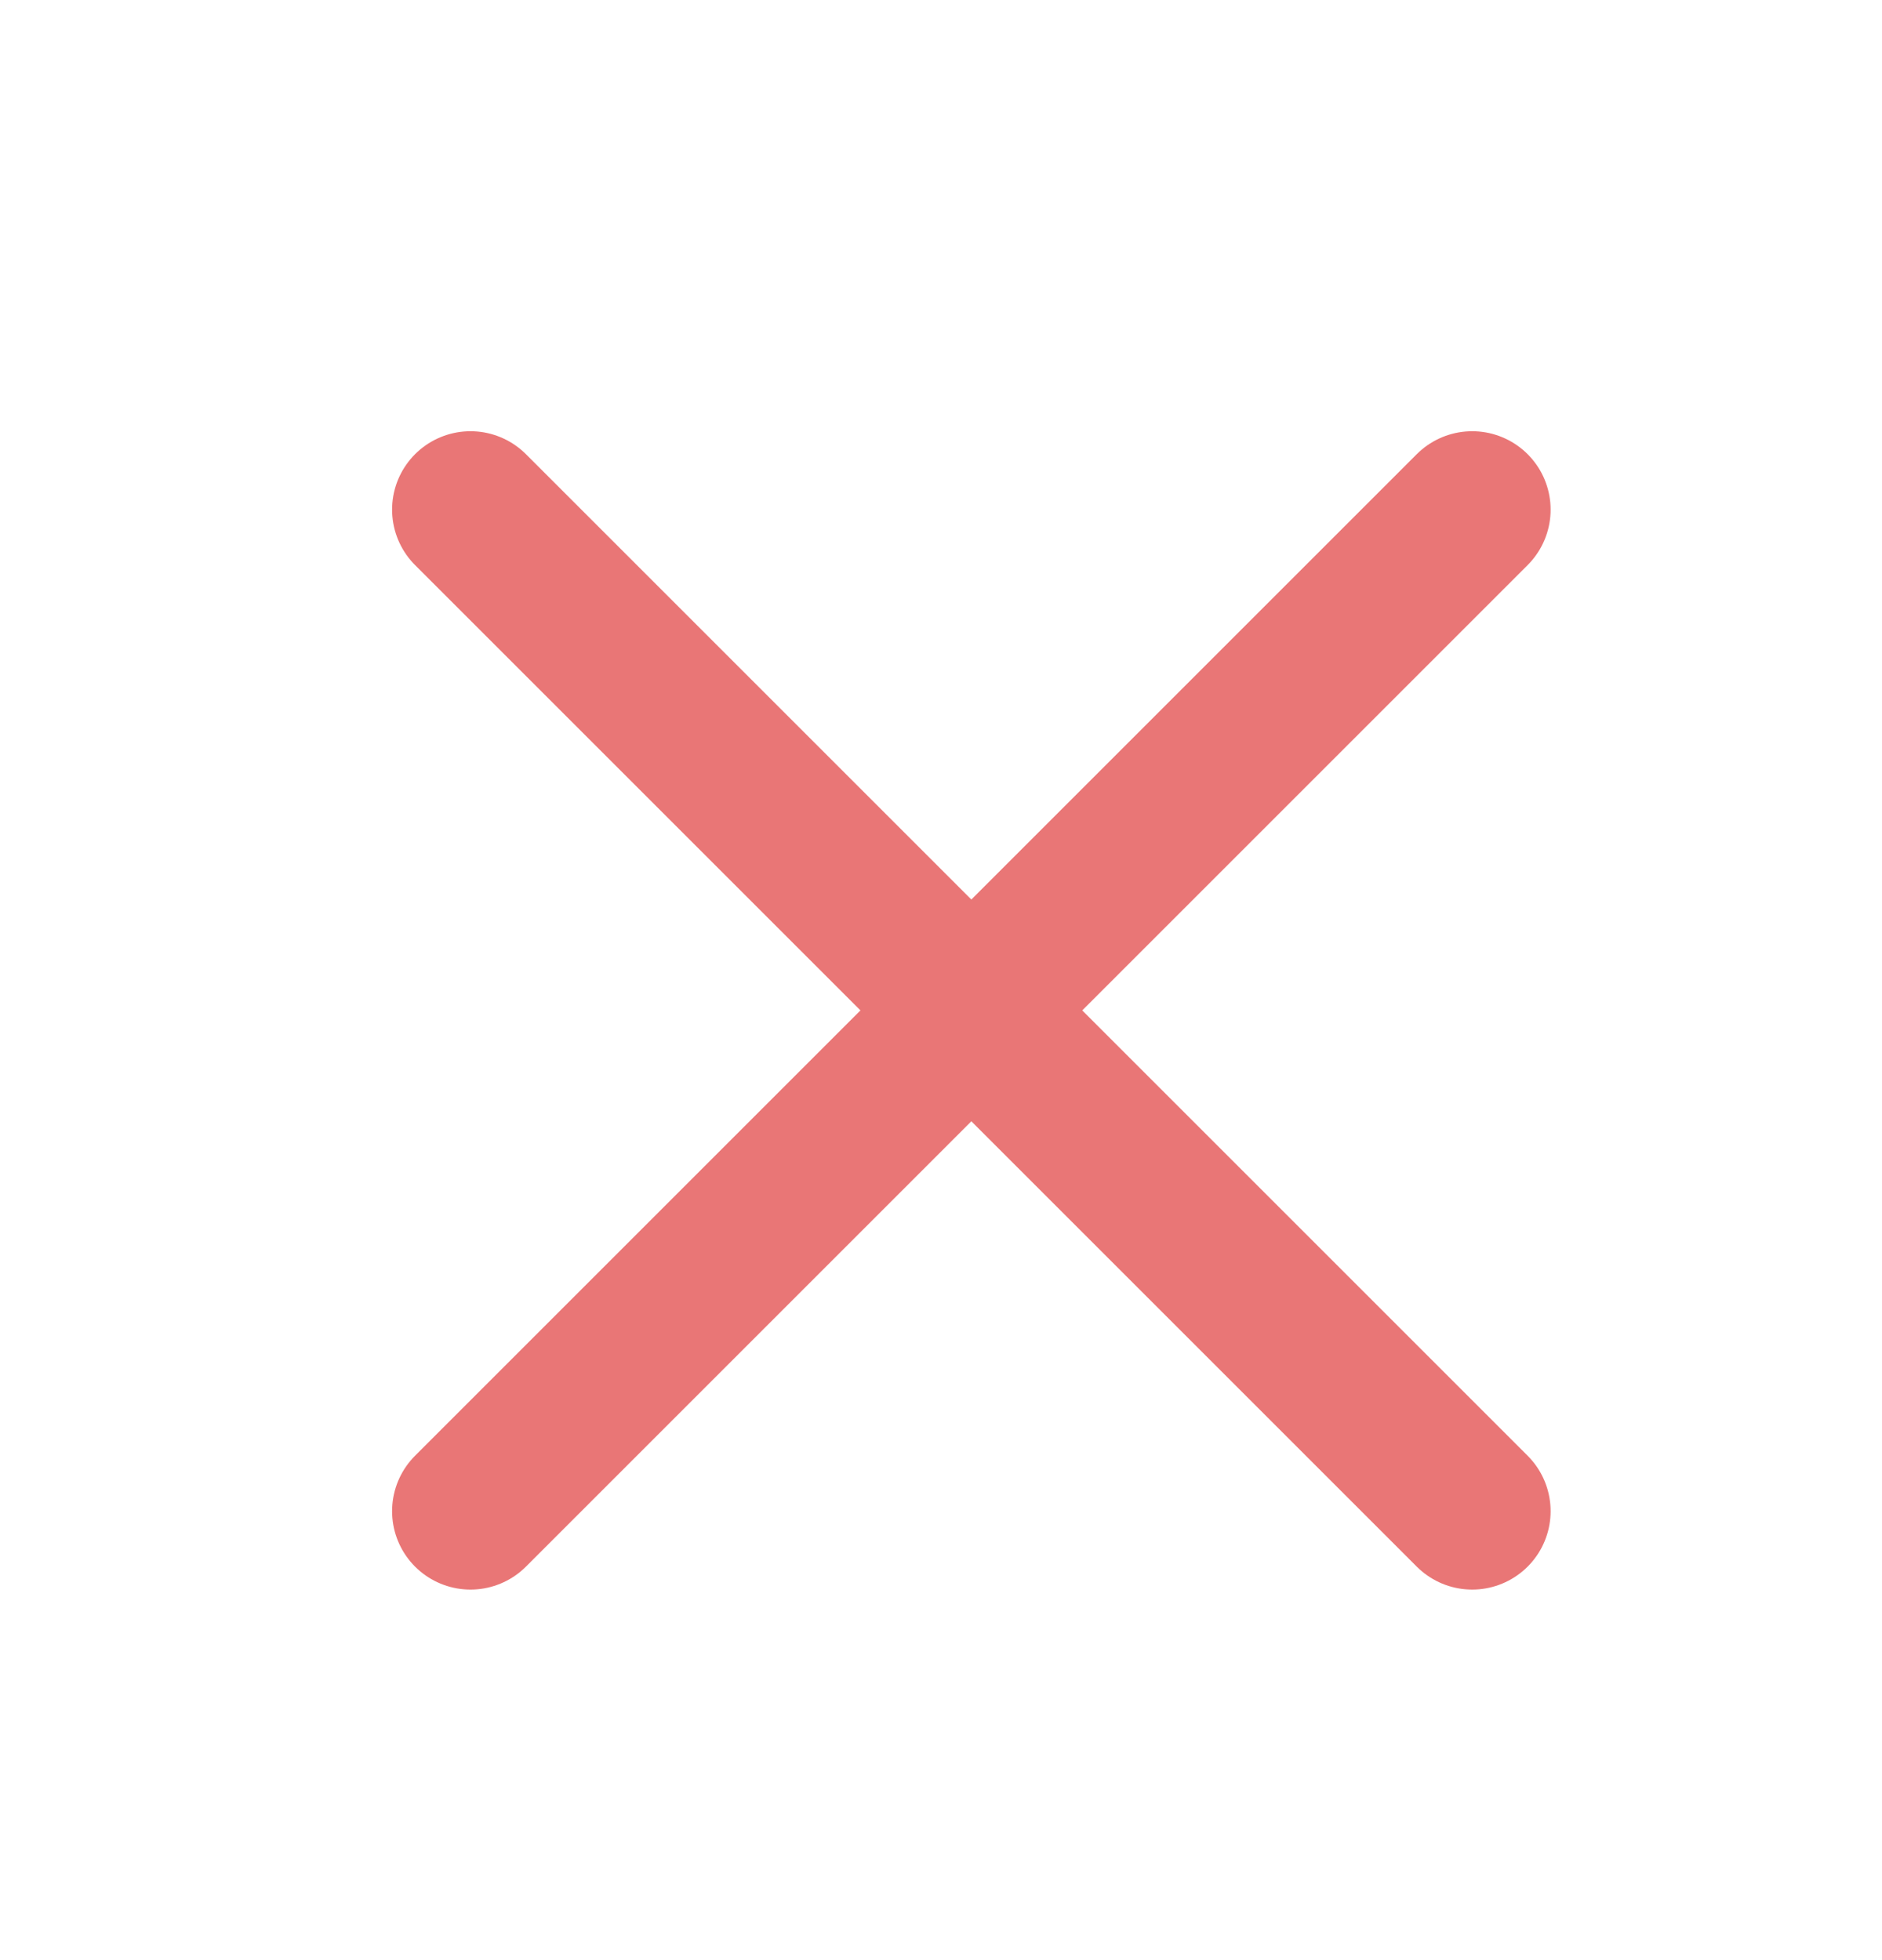 <svg width="24" height="25" viewBox="0 0 24 25" fill="none" xmlns="http://www.w3.org/2000/svg">
<path d="M6 6.5L18.774 19.274" stroke="#E97676" stroke-width="2" stroke-linecap="round" stroke-linejoin="round"/>
<path d="M6 19.274L18.774 6.5" stroke="#E97676" stroke-width="2" stroke-linecap="round" stroke-linejoin="round"/>
</svg>
